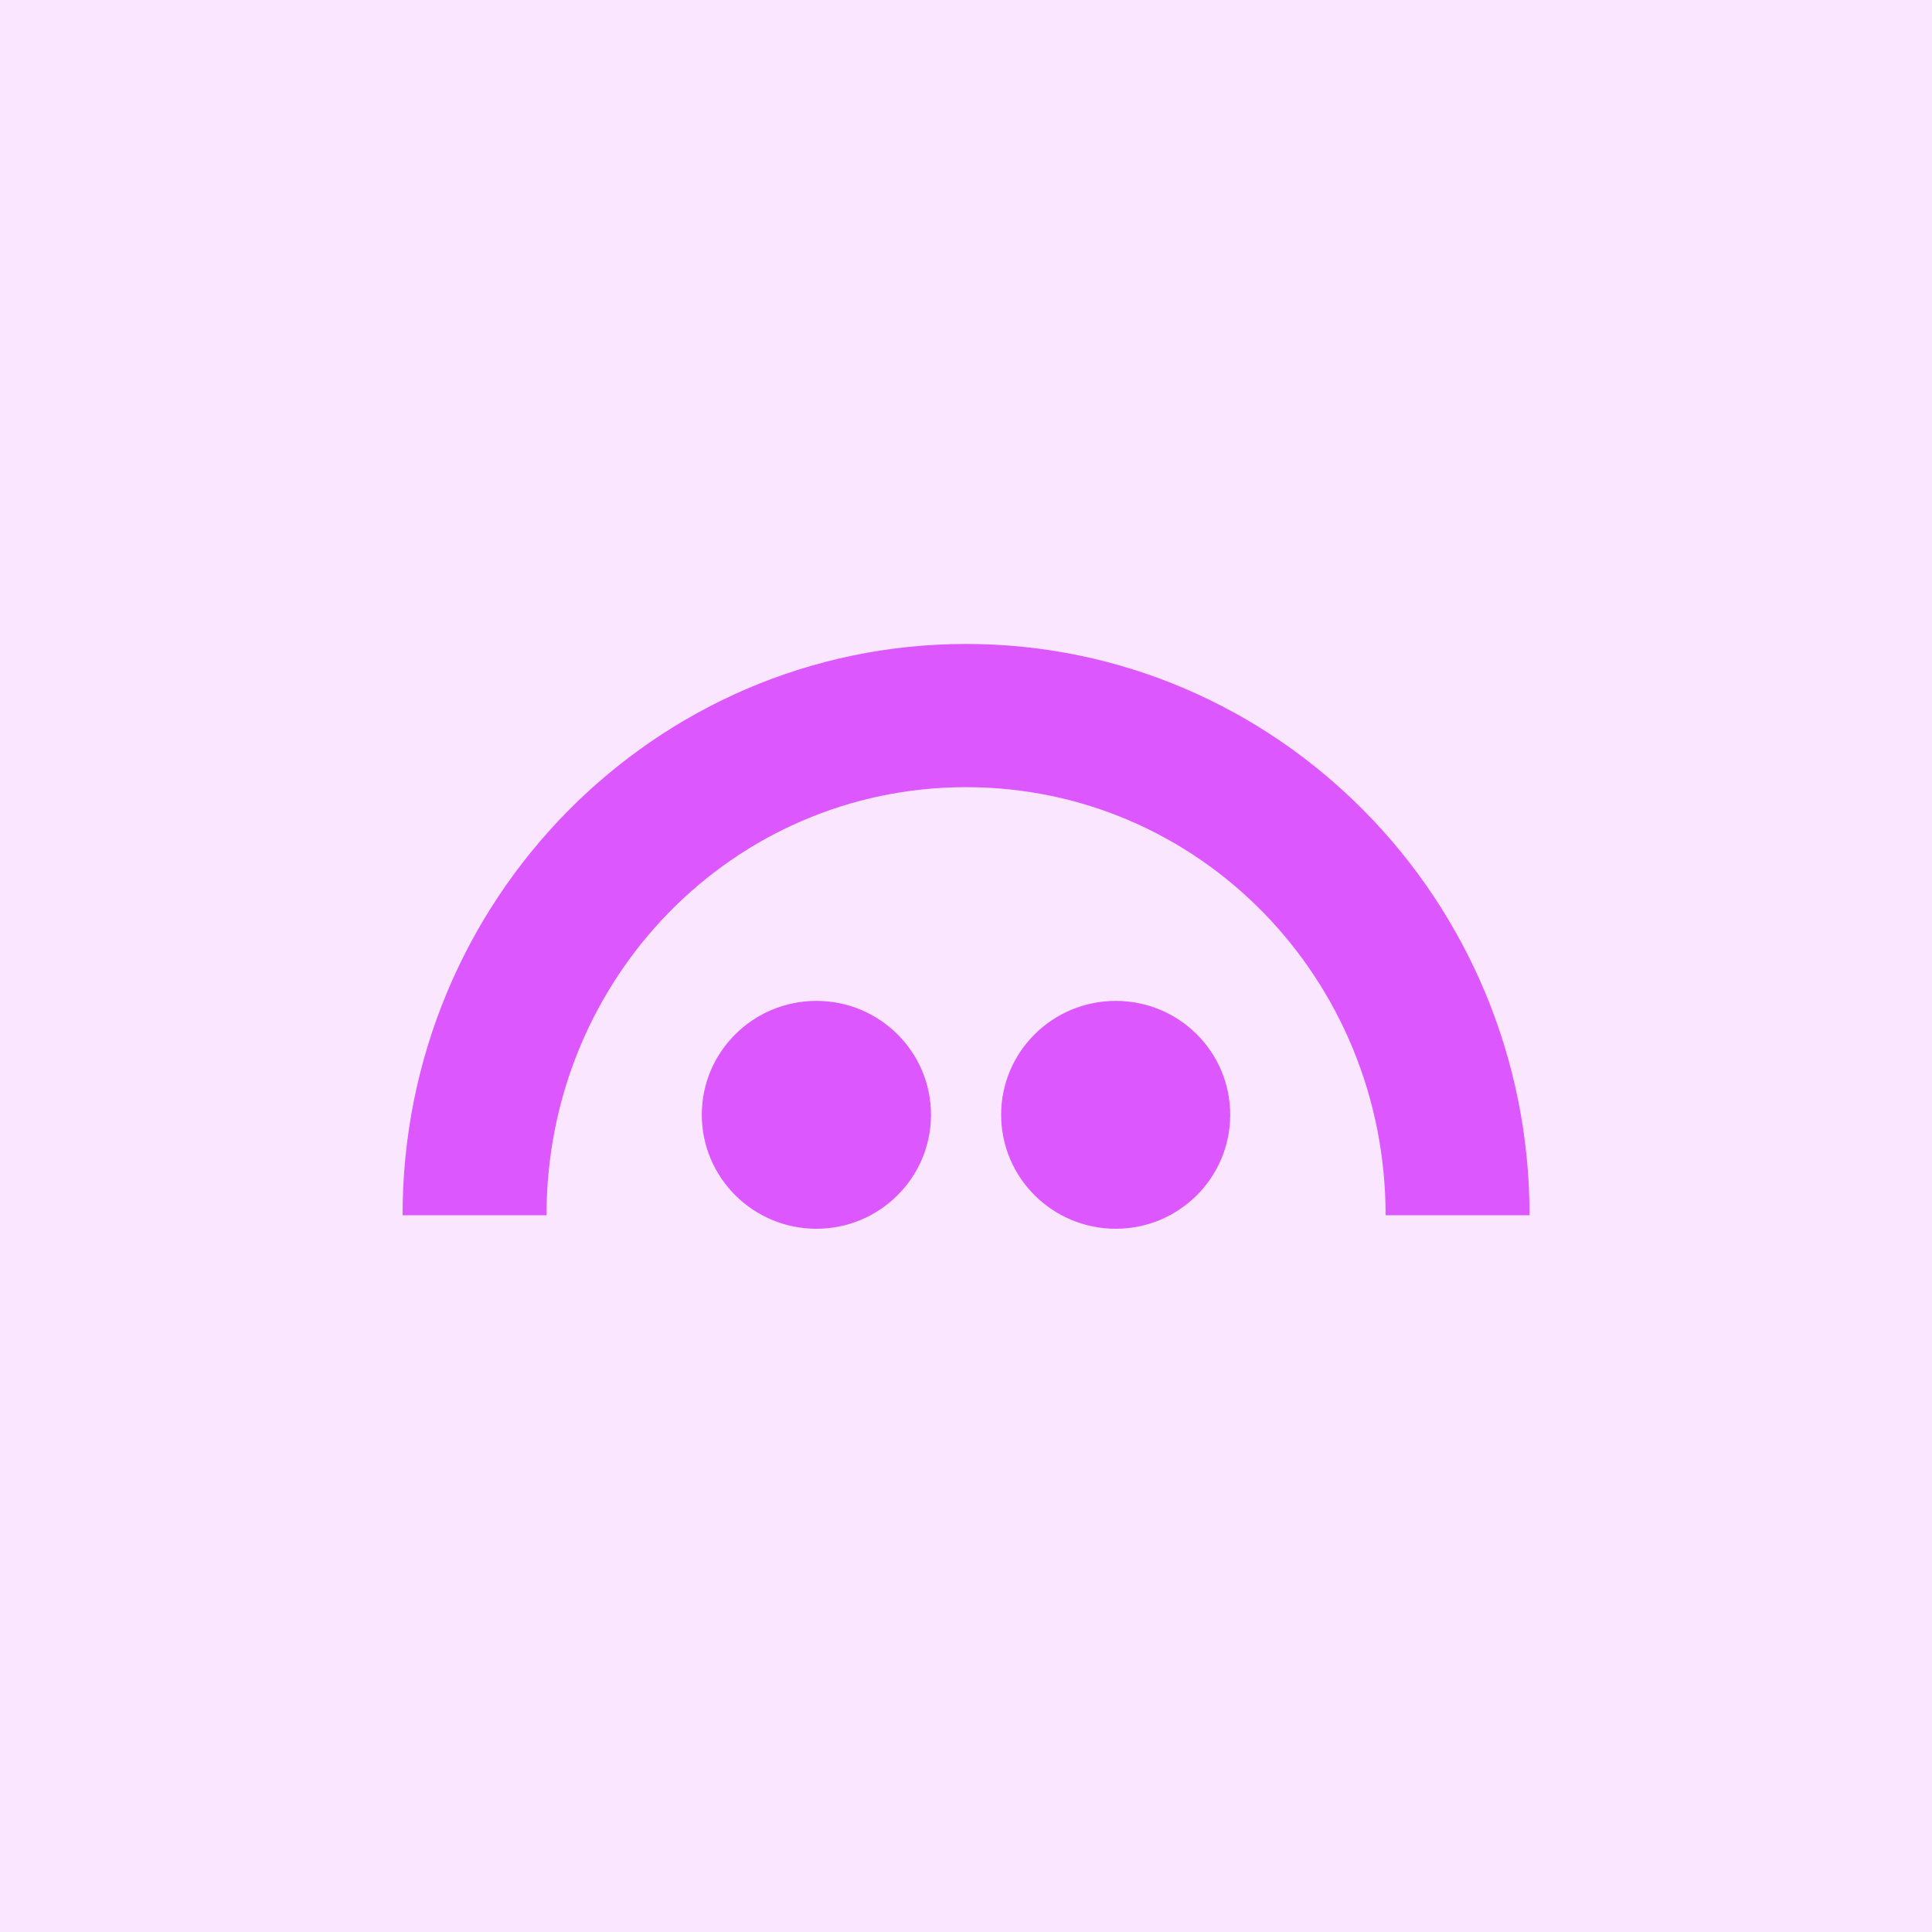 <svg width="16" height="16" viewBox="0 0 16 16" fill="none" xmlns="http://www.w3.org/2000/svg">
<rect width="16" height="16" fill="white"/>
<rect width="16" height="16" fill="#DD57FF" fill-opacity="0.15"/>
<path d="M8.001 5.333C5.423 5.333 3.333 7.452 3.334 10.064H4.526C4.526 8.106 6.069 6.519 8.001 6.519C9.932 6.519 11.475 8.106 11.475 10.064H12.667C12.668 7.452 10.578 5.333 8.001 5.333Z" fill="#DD57FF"/>
<path d="M6.761 10.176C7.285 10.176 7.71 9.753 7.71 9.232C7.71 8.711 7.285 8.289 6.761 8.289C6.237 8.289 5.812 8.711 5.812 9.232C5.812 9.753 6.237 10.176 6.761 10.176Z" fill="#DD57FF"/>
<path d="M9.24 10.176C9.764 10.176 10.188 9.753 10.188 9.232C10.188 8.711 9.764 8.289 9.24 8.289C8.716 8.289 8.291 8.711 8.291 9.232C8.291 9.753 8.716 10.176 9.24 10.176Z" fill="#DD57FF"/>
</svg>
